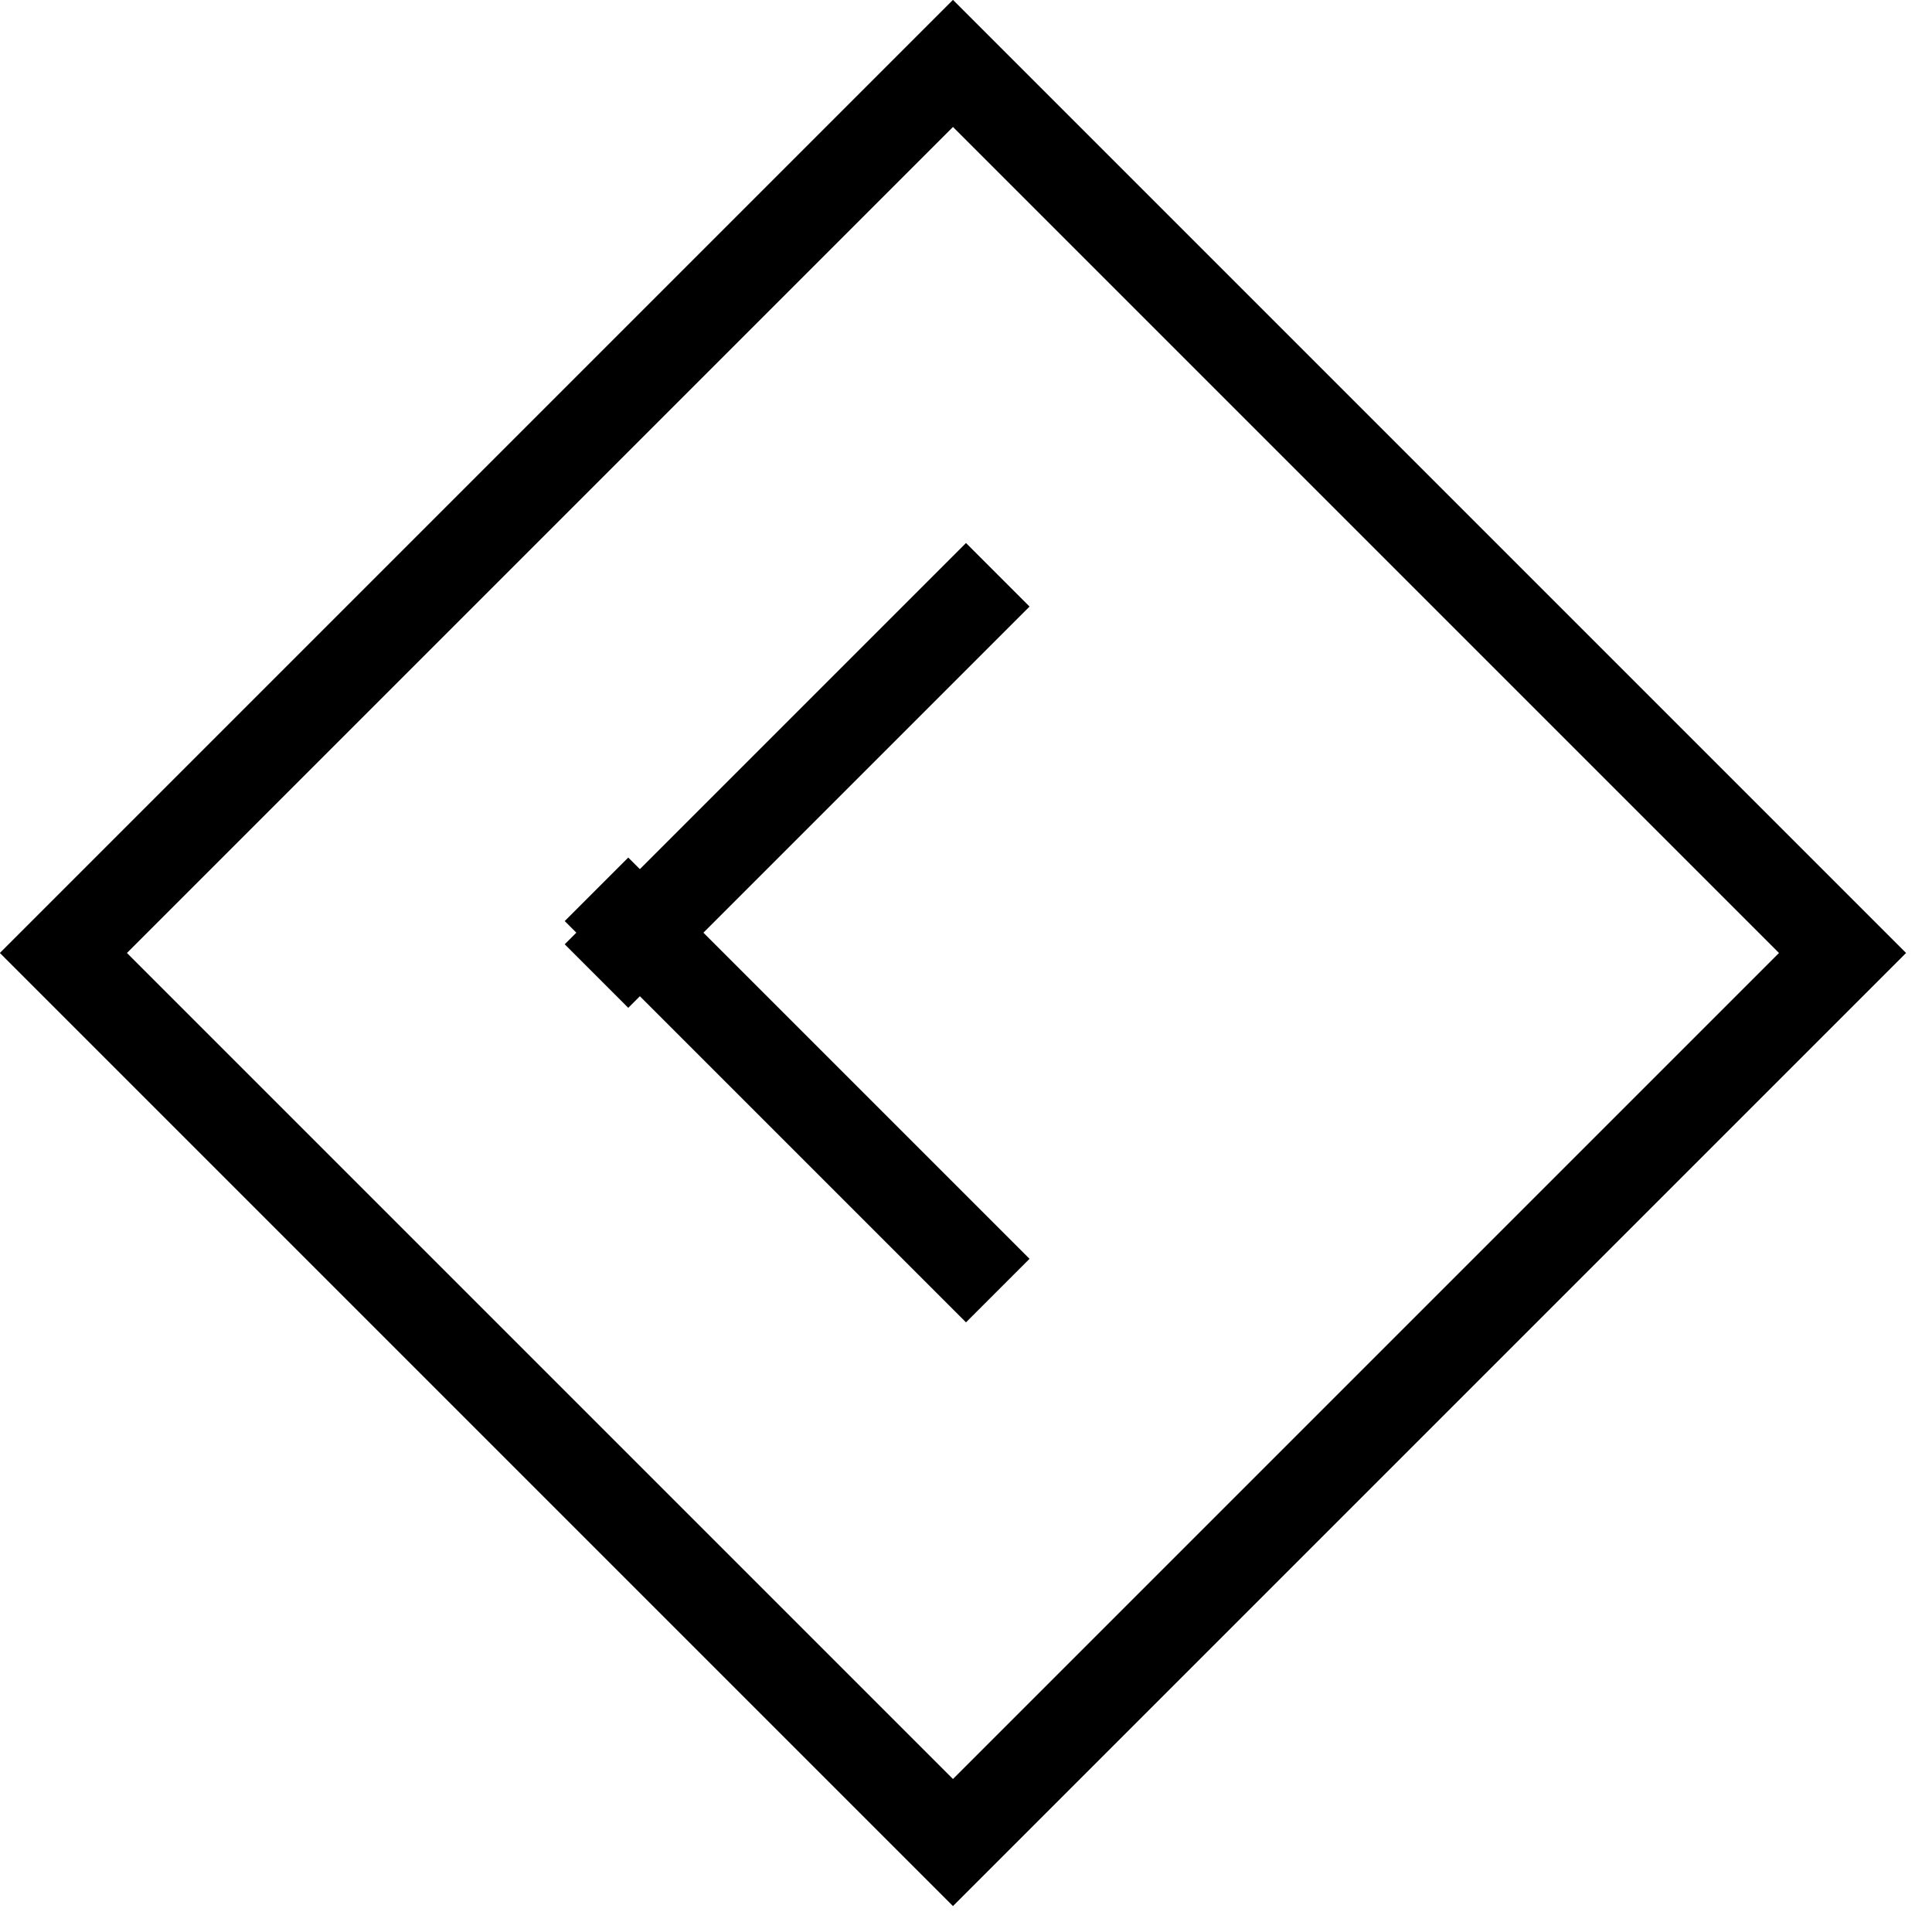 <svg xmlns="http://www.w3.org/2000/svg" xmlns:xlink="http://www.w3.org/1999/xlink" width="43" height="43" viewBox="0 0 43 43"><defs><path id="93iga" d="M1459.997 1326.21l21.213-21.213 21.213 21.213-21.213 21.213z"/><path id="93igc" d="M1481.5 1318.5l-7.517 7.517"/><path id="93igd" d="M1481.5 1333.017l-7.517-7.517"/><clipPath id="93igb"><use fill="#fff" xlink:href="#93iga"/></clipPath></defs><g><g transform="translate(-1460 -1305)"><use fill="#fff" fill-opacity="0" stroke="#000" stroke-miterlimit="50" stroke-width="4" clip-path="url(&quot;#93igb&quot;)" xlink:href="#93iga"/></g><g transform="translate(-1460 -1305)"><use fill="#fff" fill-opacity="0" stroke="#000" stroke-linecap="square" stroke-miterlimit="50" stroke-width="2" xlink:href="#93igc"/></g><g transform="translate(-1460 -1305)"><use fill="#fff" fill-opacity="0" stroke="#000" stroke-linecap="square" stroke-miterlimit="50" stroke-width="2" xlink:href="#93igd"/></g></g></svg>